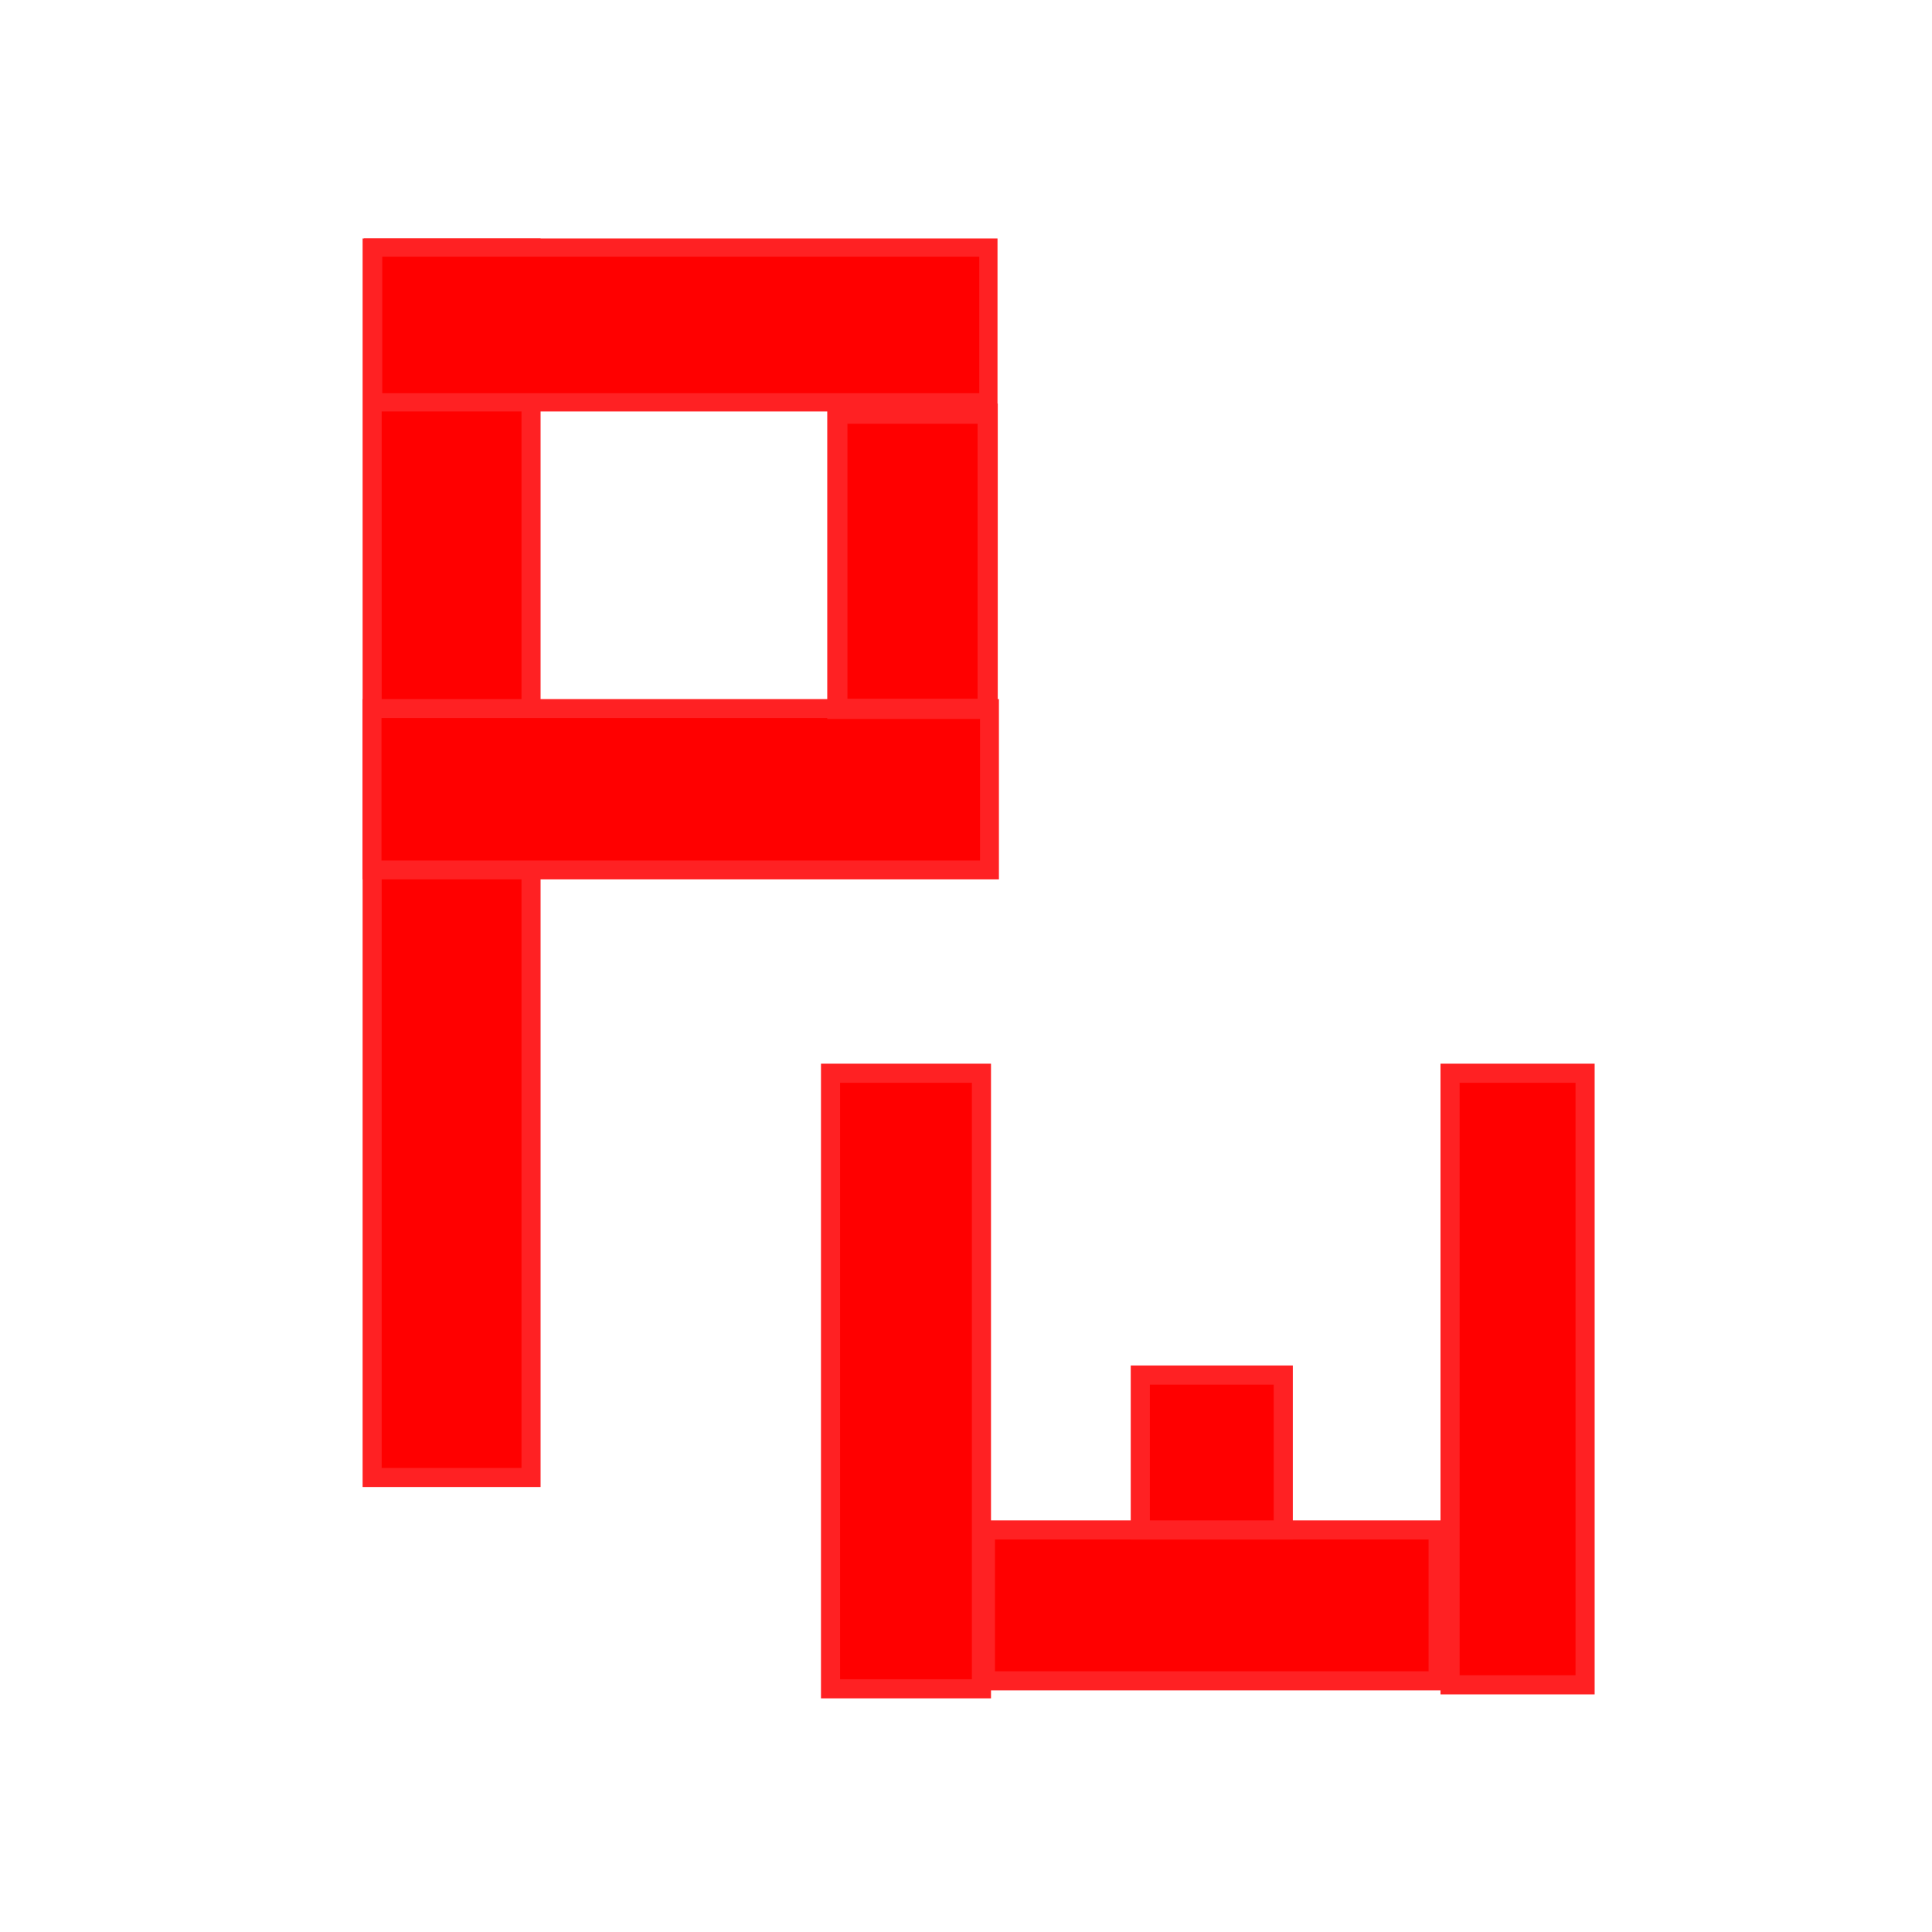 <svg xmlns="http://www.w3.org/2000/svg" version="1.1" xmlns:xlink="http://www.w3.org/1999/xlink" xmlns:svgjs="http://svgjs.com/svgjs" width="512" height="512"><svg width="512" height="512" viewBox="0 0 512 512" version="1.1" id="SvgjsSvg1012" inkscape:export-filename="bitmap.svg" inkscape:export-xdpi="97.099998" inkscape:export-ydpi="97.099998" xmlns:inkscape="http://www.inkscape.org/namespaces/inkscape" xmlns:sodipodi="http://sodipodi.sourceforge.net/DTD/sodipodi-0.dtd" xmlns="http://www.w3.org/2000/svg" xmlns:svg="http://www.w3.org/2000/svg">
  <sodipodi:namedview id="SvgjsSodipodi:namedview1011" pagecolor="#ffffff" bordercolor="#000000" borderopacity="0.25" inkscape:showpageshadow="2" inkscape:pageopacity="0.0" inkscape:pagecheckerboard="0" inkscape:deskcolor="#d1d1d1" inkscape:document-units="px" showgrid="true">
    <inkscape:grid type="xygrid" id="SvgjsInkscape:grid1010" spacingx="32" spacingy="32"></inkscape:grid>
  </sodipodi:namedview>
  <defs id="SvgjsDefs1009"></defs>
  <g inkscape:label="Layer 1" inkscape:groupmode="layer" id="SvgjsG1008">
    <rect style="fill:#ff0000;fill-opacity:1;stroke:#ff2123;stroke-width:5.053;stroke-dasharray:none;stroke-opacity:1" id="SvgjsRect1007" width="42.108" height="325.831" x="98.622" y="65.714"></rect>
    <rect style="fill:#ff0000;fill-opacity:1;stroke:#ff2123;stroke-width:4.836;stroke-dasharray:none;stroke-opacity:1" id="SvgjsRect1006" width="163.048" height="41.018" x="98.885" y="65.605"></rect>
    <rect style="fill:#ff0000;fill-opacity:1;stroke:#ff2123;stroke-width:5.005;stroke-dasharray:none;stroke-opacity:1" id="SvgjsRect1005" width="163.623" height="42.773" x="98.598" y="187.773"></rect>
    <rect style="fill:#ff0000;fill-opacity:1;stroke:#ff2123;stroke-width:5.35;stroke-dasharray:none;stroke-opacity:1" id="SvgjsRect1004" width="39.834" height="78.222" x="221.906" y="109.629"></rect>
    <rect style="fill:#ff0000;fill-opacity:1;stroke:#ff2123;stroke-width:5.064;stroke-dasharray:none;stroke-opacity:1" id="SvgjsRect1003" width="39.993" height="163.128" x="220.1" y="284.42"></rect>
    <rect style="fill:#ff0000;fill-opacity:1;stroke:#ff2123;stroke-width:5.064;stroke-dasharray:none;stroke-opacity:1" id="SvgjsRect1002" width="119.978" height="39.993" x="261.145" y="405.45"></rect>
    <rect style="fill:#ff0000;fill-opacity:1;stroke:#ff2123;stroke-width:5.064;stroke-dasharray:none;stroke-opacity:1" id="SvgjsRect1001" width="37.888" height="41.045" x="302.19" y="364.405"></rect>
    <rect style="fill:#ff0000;fill-opacity:1;stroke:#ff2123;stroke-width:5.064;stroke-dasharray:none;stroke-opacity:1" id="SvgjsRect1000" width="35.783" height="162.076" x="384.281" y="284.42"></rect>
  </g>
</svg><style>@media (prefers-color-scheme: light) { :root { filter: none; } }
@media (prefers-color-scheme: dark) { :root { filter: none; } }
</style></svg>